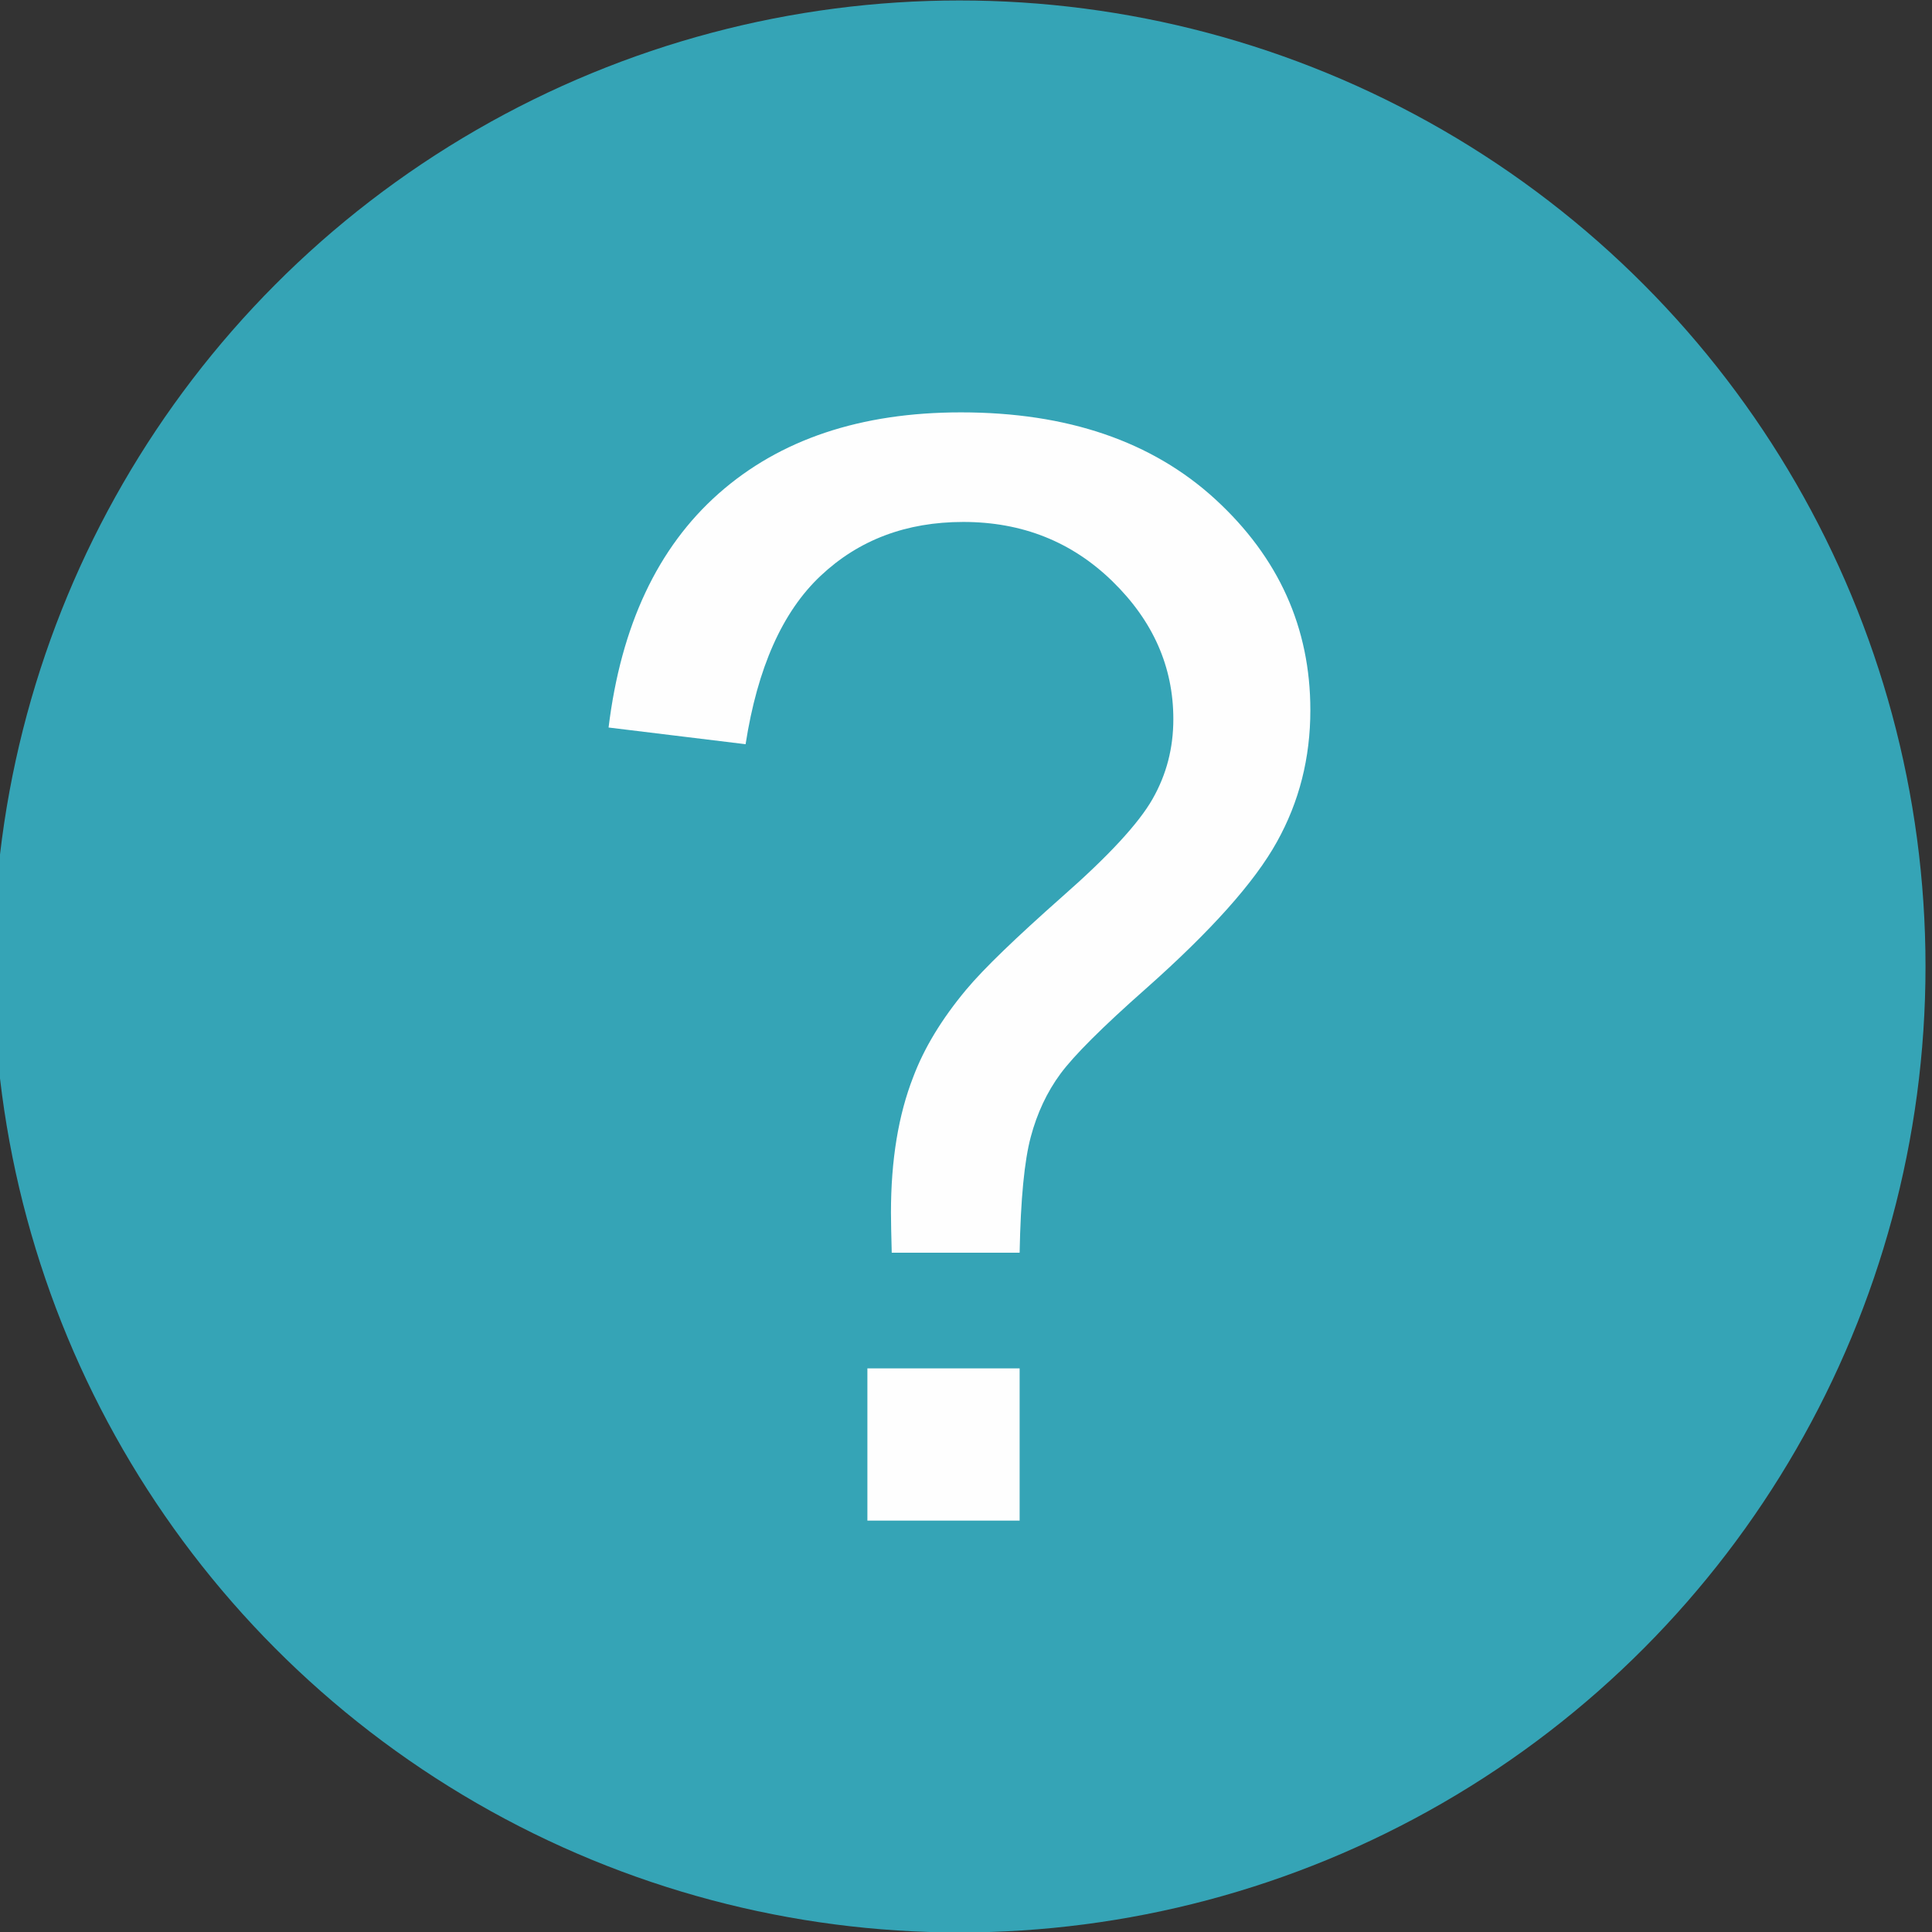<?xml version="1.0" encoding="UTF-8"?>
<!DOCTYPE svg PUBLIC "-//W3C//DTD SVG 1.1//EN" "http://www.w3.org/Graphics/SVG/1.1/DTD/svg11.dtd">
<!-- Creator: CorelDRAW 2019 (64-Bit) -->
<svg xmlns="http://www.w3.org/2000/svg" xml:space="preserve" width="250px" height="250px" version="1.1" shape-rendering="geometricPrecision" text-rendering="geometricPrecision" image-rendering="optimizeQuality" fill-rule="evenodd" clip-rule="evenodd"
viewBox="0 0 250 250"
 xmlns:xlink="http://www.w3.org/1999/xlink">
 <rect x="0" y="0" width="250" height="250" fill="#333333" stroke="none"/>
 <g id="Layer_x0020_1">
  <circle fill="#35A4B6" cx="124.16" cy="125.06" r="125"/>
  <path fill="#FEFEFE" fill-rule="nonzero" d="M115.39 162.1c-0.06,-2.3 -0.1,-4.04 -0.1,-5.19 0,-6.8 0.96,-12.64 2.89,-17.57 1.41,-3.74 3.68,-7.48 6.83,-11.26 2.3,-2.76 6.47,-6.76 12.44,-12.05 6.01,-5.28 9.89,-9.48 11.69,-12.64 1.81,-3.18 2.69,-6.59 2.69,-10.34 0,-6.76 -2.62,-12.7 -7.88,-17.83 -5.25,-5.12 -11.68,-7.68 -19.3,-7.68 -7.39,0 -13.53,2.33 -18.45,6.96 -4.96,4.66 -8.18,11.92 -9.72,21.8l-17.73 -2.16c1.61,-13.17 6.34,-23.28 14.25,-30.28 7.91,-6.99 18.35,-10.5 31.35,-10.5 13.76,0 24.73,3.74 32.93,11.26 8.18,7.52 12.28,16.61 12.28,27.28 0,6.18 -1.44,11.86 -4.33,17.04 -2.89,5.22 -8.54,11.53 -16.94,18.98 -5.65,4.99 -9.33,8.67 -11.07,11.03 -1.74,2.36 -3.02,5.09 -3.84,8.17 -0.82,3.06 -1.31,8.05 -1.44,14.98l-16.55 0zm-3.15 34.67l0 -19.7 19.7 0 0 19.7 -19.7 0z"/>
 </g>
</svg>
